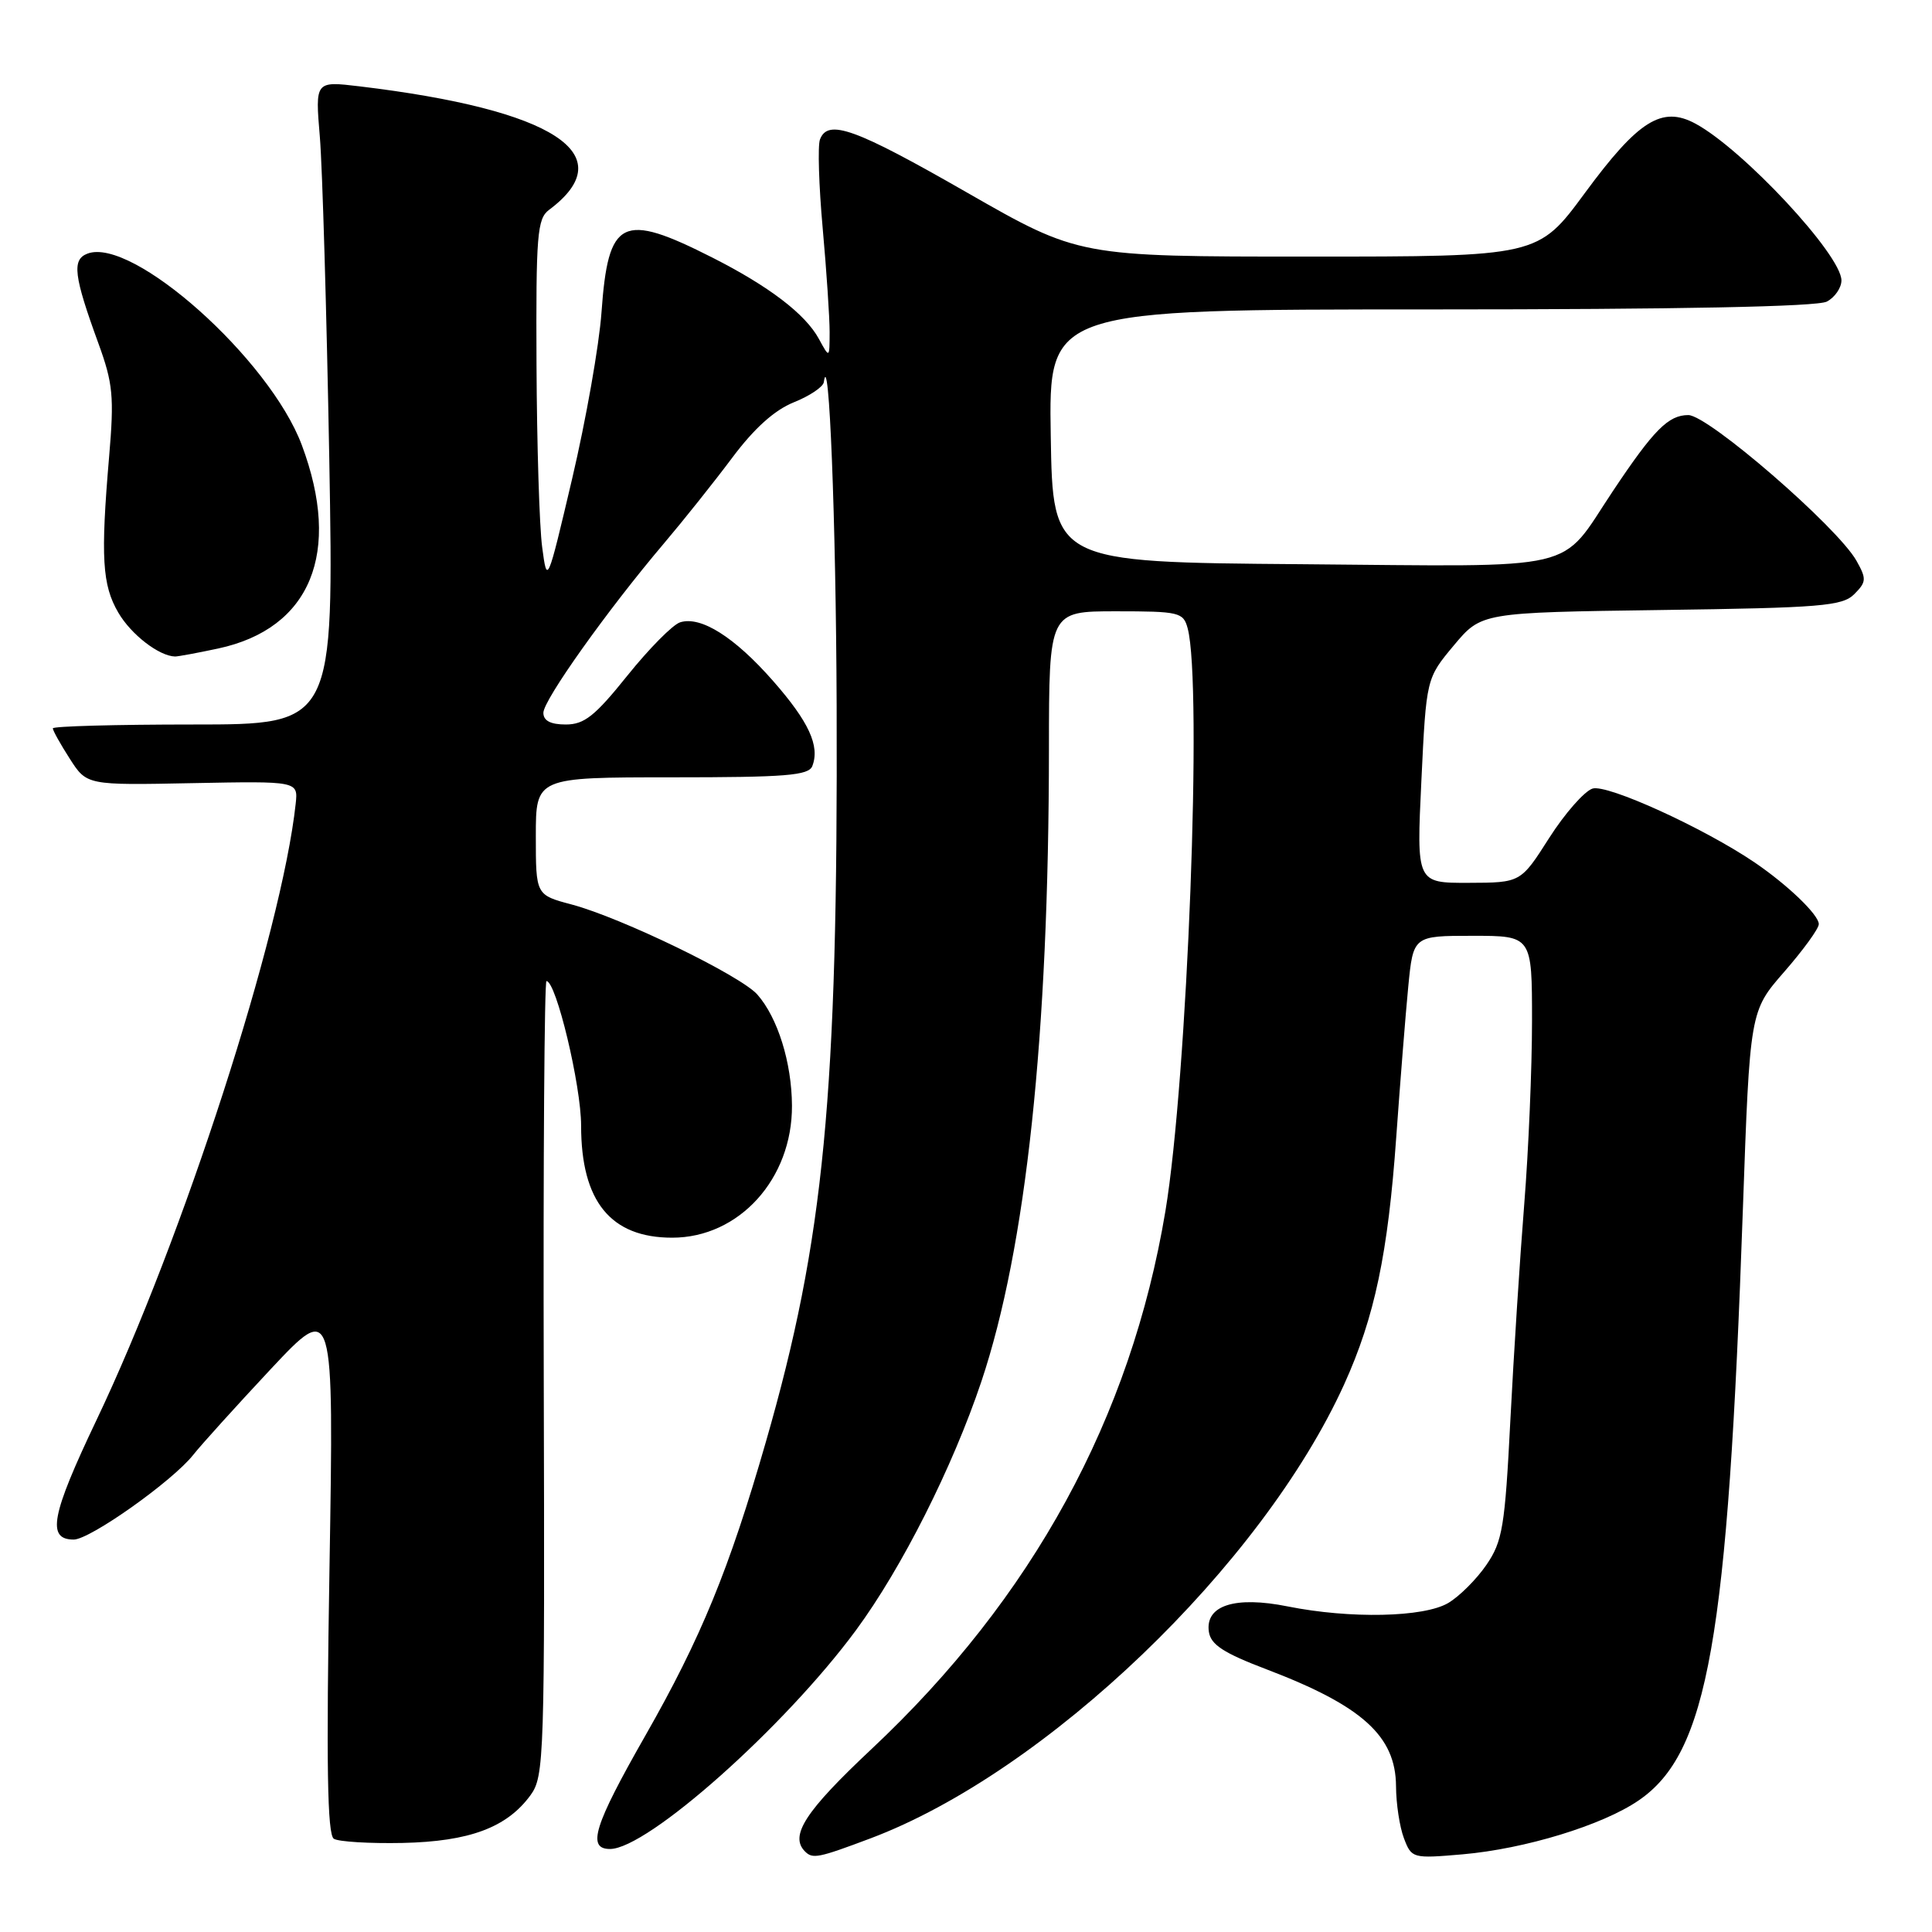 <?xml version="1.0" encoding="UTF-8" standalone="no"?>
<!DOCTYPE svg PUBLIC "-//W3C//DTD SVG 1.1//EN" "http://www.w3.org/Graphics/SVG/1.1/DTD/svg11.dtd" >
<svg xmlns="http://www.w3.org/2000/svg" xmlns:xlink="http://www.w3.org/1999/xlink" version="1.1" viewBox="0 0 256 256">
 <g >
 <path fill="currentColor"
d=" M 115.33 243.60 C 138.61 234.84 167.24 207.38 178.12 183.41 C 182.15 174.52 183.92 166.08 185.01 150.67 C 185.53 143.42 186.24 134.46 186.60 130.75 C 187.26 124.00 187.26 124.00 195.13 124.00 C 203.00 124.00 203.00 124.00 203.00 135.30 C 203.00 141.52 202.54 152.43 201.97 159.55 C 201.40 166.67 200.57 179.56 200.13 188.20 C 199.41 202.34 199.09 204.24 196.96 207.35 C 195.66 209.25 193.38 211.53 191.89 212.41 C 188.66 214.31 178.92 214.52 170.63 212.86 C 163.64 211.45 159.68 212.73 160.18 216.21 C 160.43 217.93 162.12 219.03 167.86 221.21 C 180.51 226.03 184.94 230.04 184.98 236.68 C 184.99 238.99 185.46 242.09 186.03 243.58 C 187.04 246.24 187.17 246.28 193.78 245.71 C 202.07 244.99 212.31 241.86 217.11 238.58 C 226.32 232.29 228.94 217.46 230.94 160.24 C 231.87 133.98 231.87 133.98 236.43 128.76 C 238.94 125.88 241.00 123.05 241.00 122.45 C 241.00 121.22 236.89 117.27 232.50 114.28 C 225.76 109.71 212.97 103.88 211.02 104.49 C 209.94 104.84 207.35 107.78 205.27 111.04 C 201.50 116.96 201.50 116.96 194.59 116.98 C 187.69 117.00 187.69 117.00 188.34 103.45 C 188.99 89.89 188.99 89.89 192.64 85.52 C 196.29 81.16 196.29 81.16 220.11 80.83 C 241.33 80.54 244.13 80.31 245.71 78.72 C 247.31 77.11 247.34 76.70 245.99 74.30 C 243.47 69.83 226.35 55.00 223.71 55.00 C 221.07 55.00 219.13 56.95 213.71 65.08 C 206.49 75.91 210.09 75.07 172.42 74.76 C 139.50 74.50 139.50 74.50 139.23 57.75 C 138.95 41.00 138.95 41.00 189.54 41.00 C 222.50 41.00 240.81 40.64 242.07 39.96 C 243.13 39.40 244.00 38.13 244.00 37.16 C 244.00 33.78 230.96 19.78 224.65 16.38 C 220.21 13.99 217.09 15.95 210.00 25.58 C 203.80 34.00 203.80 34.00 173.37 34.00 C 142.95 34.00 142.95 34.00 128.11 25.50 C 113.28 17.00 109.71 15.71 108.65 18.48 C 108.34 19.29 108.50 24.58 109.01 30.23 C 109.52 35.88 109.93 42.08 109.93 44.00 C 109.92 47.50 109.92 47.50 108.51 44.91 C 106.72 41.61 101.89 37.93 94.39 34.13 C 82.39 28.05 80.59 28.95 79.70 41.40 C 79.39 45.75 77.64 55.65 75.82 63.40 C 72.51 77.46 72.50 77.48 71.84 72.50 C 71.47 69.75 71.14 58.86 71.09 48.31 C 71.01 31.13 71.18 28.98 72.75 27.81 C 82.58 20.47 73.47 14.54 47.63 11.44 C 41.76 10.74 41.76 10.74 42.38 18.12 C 42.72 22.18 43.28 41.36 43.63 60.75 C 44.25 96.00 44.25 96.00 25.63 96.00 C 15.38 96.00 7.00 96.23 7.00 96.51 C 7.00 96.80 8.01 98.61 9.25 100.54 C 11.50 104.05 11.50 104.05 25.50 103.77 C 39.50 103.50 39.50 103.50 39.18 106.50 C 37.33 123.63 24.21 164.21 12.78 188.18 C 6.78 200.77 6.16 204.00 9.77 204.00 C 11.93 204.00 22.88 196.24 25.61 192.77 C 26.66 191.44 31.28 186.33 35.87 181.42 C 44.24 172.50 44.24 172.50 43.66 207.71 C 43.22 233.95 43.37 243.11 44.24 243.65 C 44.88 244.04 48.98 244.29 53.34 244.20 C 62.20 244.01 67.16 242.16 70.29 237.88 C 72.12 235.37 72.19 233.02 72.05 182.63 C 71.97 153.68 72.14 130.00 72.41 130.00 C 73.69 130.00 77.00 143.83 77.00 149.15 C 77.00 159.19 80.91 164.00 89.07 164.00 C 97.93 164.00 104.99 156.21 104.94 146.50 C 104.91 140.80 103.05 134.84 100.35 131.78 C 98.12 129.26 82.35 121.61 75.75 119.85 C 71.00 118.59 71.00 118.59 71.00 110.79 C 71.00 103.00 71.00 103.00 89.03 103.00 C 104.15 103.00 107.16 102.76 107.64 101.50 C 108.66 98.84 107.17 95.62 102.43 90.22 C 97.33 84.41 92.86 81.59 90.12 82.46 C 89.14 82.77 86.00 85.95 83.14 89.51 C 78.84 94.87 77.43 96.00 74.97 96.00 C 72.95 96.00 72.00 95.50 72.00 94.45 C 72.00 92.76 80.53 80.78 87.98 72.00 C 90.55 68.97 94.61 63.88 97.01 60.67 C 99.93 56.76 102.62 54.34 105.18 53.31 C 107.28 52.47 109.07 51.27 109.16 50.64 C 109.85 45.63 110.77 68.89 110.86 93.50 C 111.04 145.19 109.21 164.21 101.49 191.03 C 96.62 207.95 92.88 217.06 85.51 229.98 C 78.70 241.92 77.74 245.00 80.83 245.00 C 85.79 245.00 103.99 228.81 113.43 216.00 C 119.50 207.76 126.23 194.41 130.04 183.05 C 135.97 165.33 138.97 137.28 138.99 99.25 C 139.00 81.00 139.00 81.00 147.88 81.00 C 156.25 81.00 156.80 81.13 157.37 83.25 C 159.35 90.62 157.34 142.95 154.42 160.50 C 149.84 187.89 136.82 211.74 115.49 231.75 C 106.69 240.01 104.59 243.25 106.67 245.33 C 107.68 246.35 108.44 246.19 115.33 243.60 Z  M 28.91 85.93 C 41.17 83.30 45.32 73.22 39.99 58.97 C 35.73 47.58 17.52 31.33 11.58 33.61 C 9.51 34.40 9.77 36.54 13.04 45.50 C 14.97 50.80 15.14 52.55 14.46 60.50 C 13.32 73.86 13.54 77.53 15.68 81.18 C 17.37 84.08 21.08 86.94 23.20 86.99 C 23.59 86.99 26.16 86.52 28.91 85.93 Z "/>
</g>
</svg>